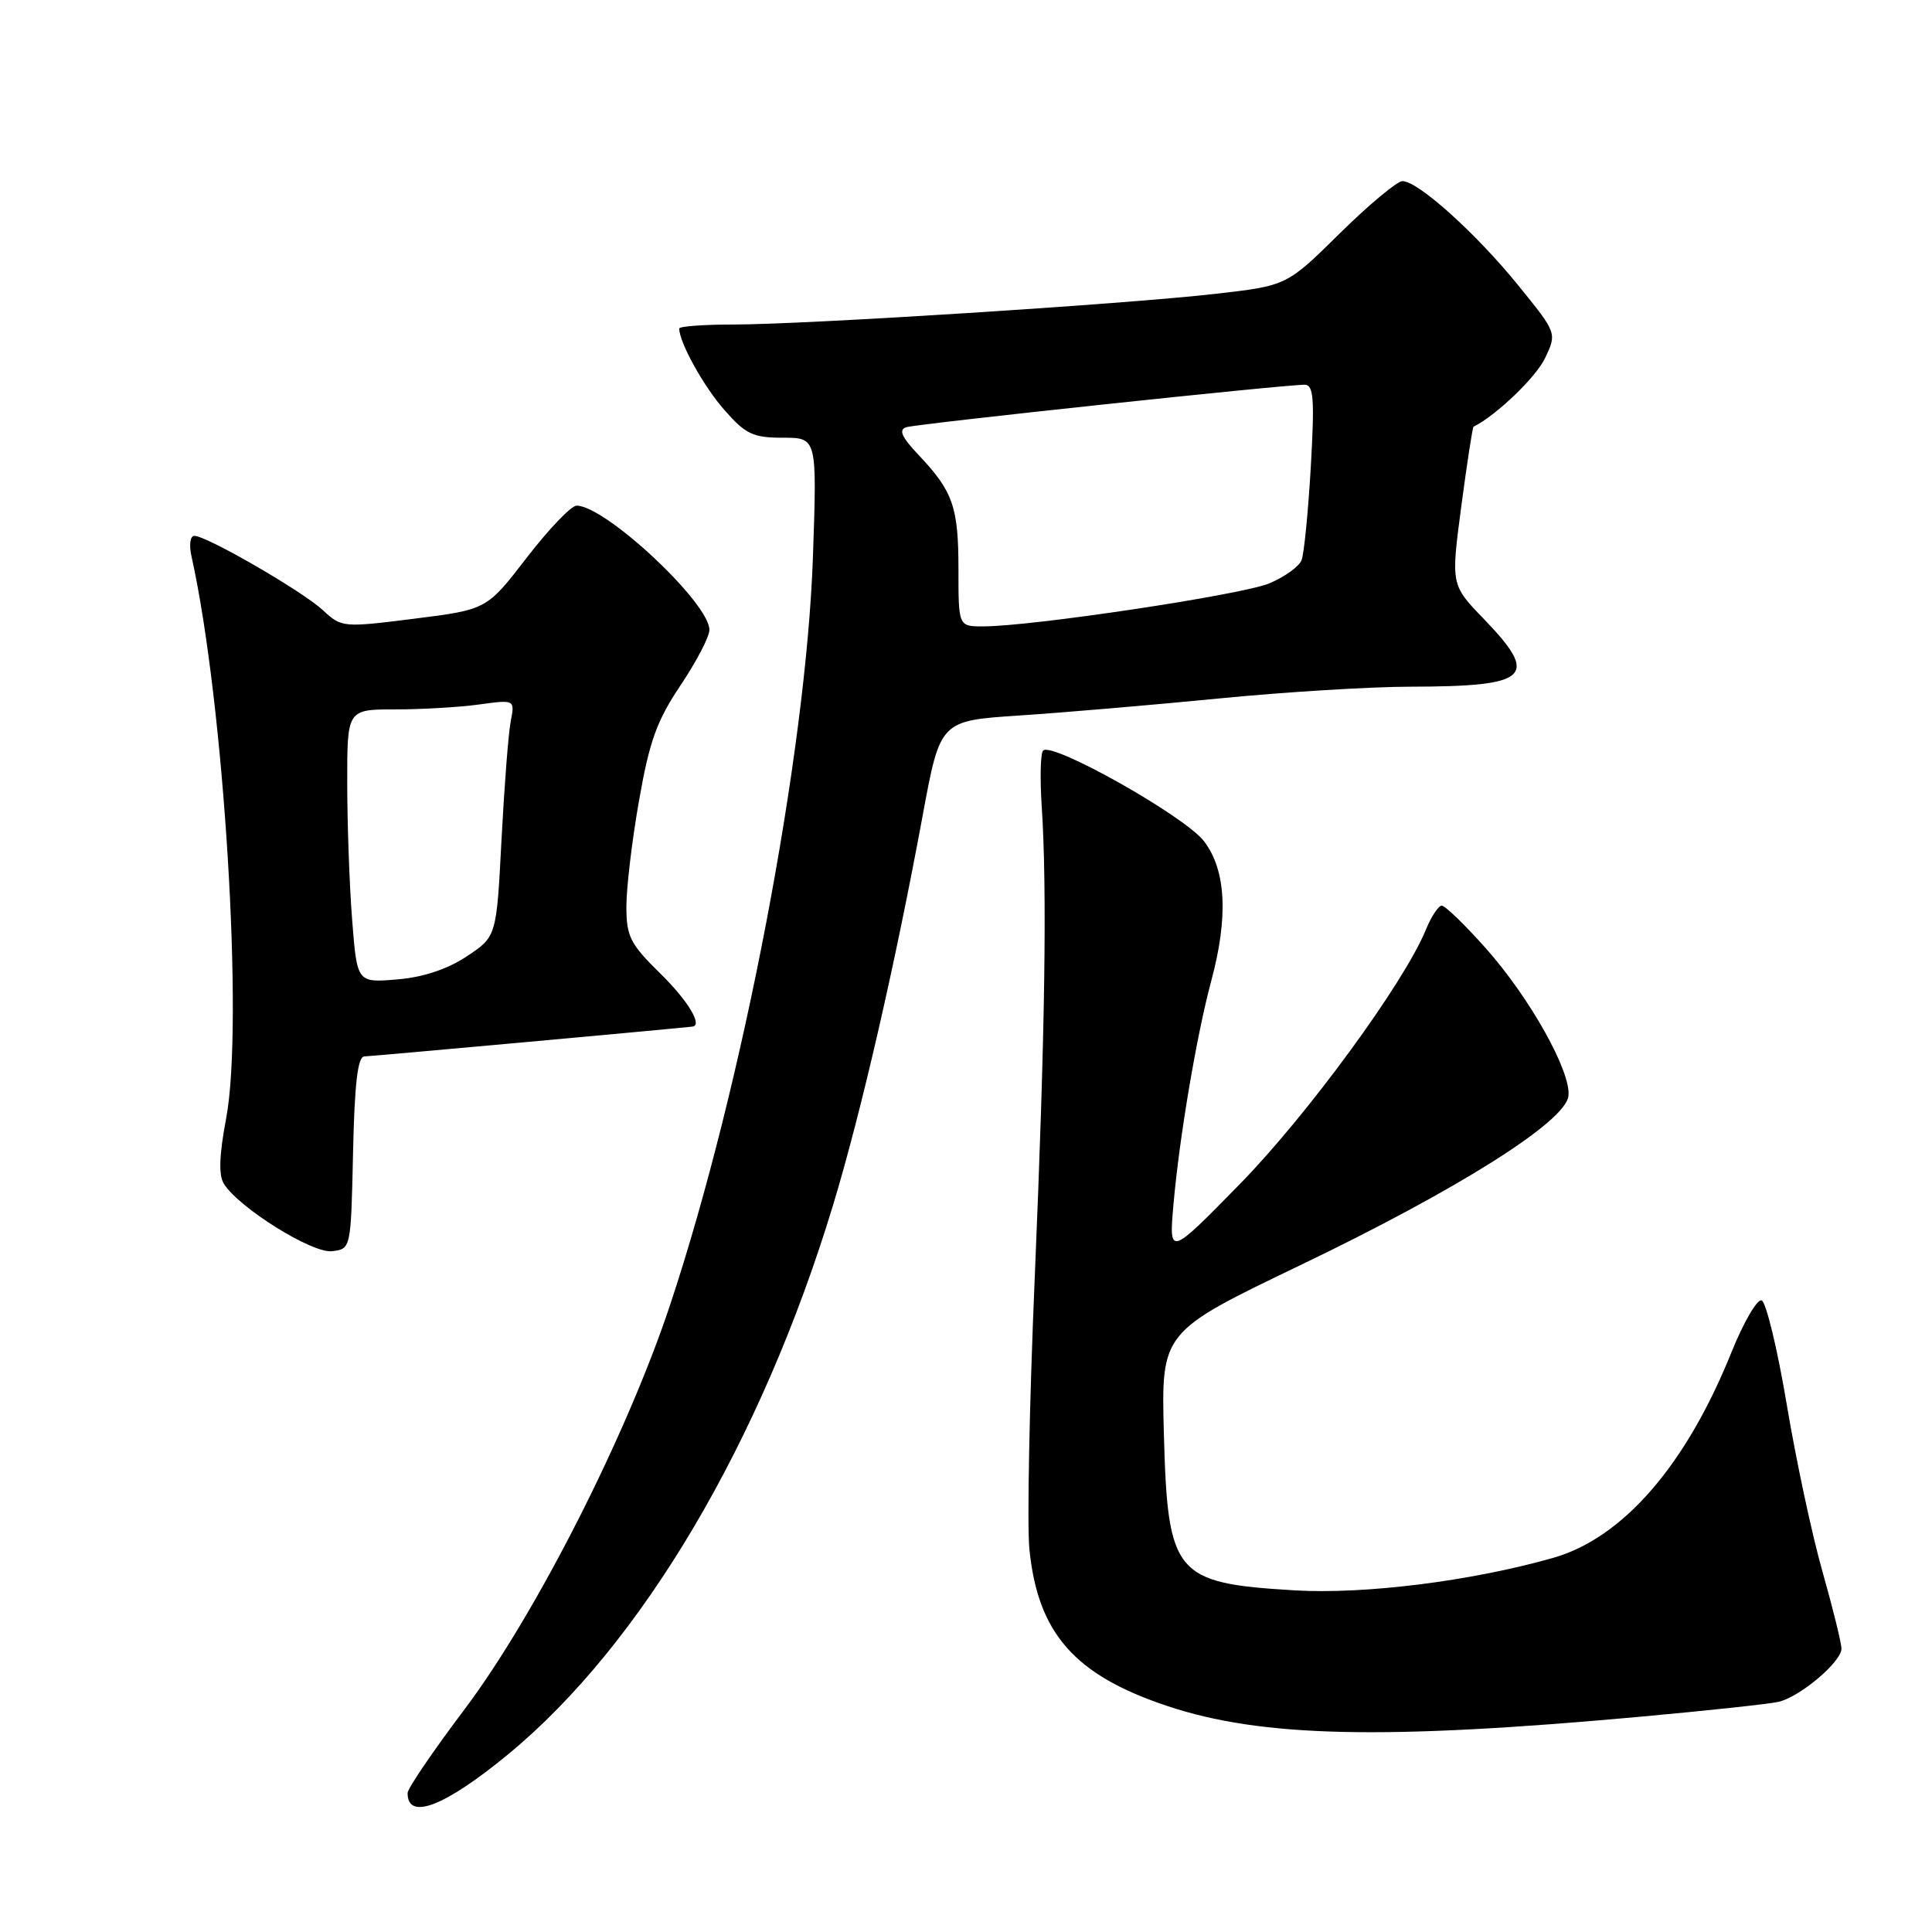 <?xml version="1.0" encoding="UTF-8" standalone="no"?>
<!DOCTYPE svg PUBLIC "-//W3C//DTD SVG 1.1//EN" "http://www.w3.org/Graphics/SVG/1.1/DTD/svg11.dtd" >
<svg xmlns="http://www.w3.org/2000/svg" xmlns:xlink="http://www.w3.org/1999/xlink" version="1.1" viewBox="0 0 256 256">
 <g >
 <path fill="currentColor"
d=" M 67.35 232.44 C 85.02 217.87 100.87 191.06 110.39 159.67 C 114.12 147.34 118.59 127.93 122.27 108.00 C 124.58 95.50 124.58 95.50 135.04 94.81 C 140.79 94.43 152.66 93.42 161.41 92.56 C 170.16 91.70 181.64 90.99 186.91 90.99 C 202.68 90.96 204.03 89.71 196.63 82.03 C 192.25 77.50 192.25 77.50 193.63 67.08 C 194.39 61.35 195.12 56.61 195.25 56.54 C 198.20 55.09 203.51 50.01 204.72 47.47 C 206.31 44.13 206.31 44.13 201.14 37.77 C 195.56 30.89 187.90 24.00 185.83 24.00 C 185.13 24.00 181.39 27.12 177.52 30.93 C 170.50 37.86 170.50 37.86 161.00 38.94 C 149.00 40.31 106.85 42.99 97.25 43.00 C 93.26 43.00 90.00 43.24 90.00 43.53 C 90.00 45.36 93.23 51.20 95.98 54.32 C 98.81 57.54 99.77 58.00 103.74 58.00 C 108.26 58.00 108.26 58.00 107.72 73.75 C 106.82 99.87 98.42 143.92 88.80 172.88 C 83.05 190.20 70.94 214.02 61.55 226.50 C 57.40 232.00 54.01 236.99 54.01 237.58 C 53.98 241.29 58.94 239.37 67.35 232.44 Z  M 217.50 227.46 C 226.30 226.66 234.48 225.78 235.67 225.50 C 238.51 224.85 244.00 220.20 244.00 218.46 C 244.00 217.70 242.87 213.13 241.50 208.29 C 240.12 203.46 237.98 193.46 236.75 186.08 C 235.51 178.70 234.01 172.50 233.42 172.31 C 232.83 172.11 231.03 175.21 229.42 179.20 C 223.39 194.18 215.05 203.79 205.79 206.43 C 194.96 209.51 180.83 211.28 171.54 210.73 C 155.64 209.78 154.73 208.69 154.22 190.00 C 153.86 176.50 153.86 176.50 172.18 167.70 C 193.10 157.66 207.33 148.70 207.82 145.27 C 208.26 142.12 202.74 132.23 196.84 125.61 C 194.09 122.52 191.48 120.00 191.04 120.00 C 190.60 120.00 189.64 121.46 188.91 123.25 C 186.01 130.29 173.24 147.74 164.30 156.88 C 154.88 166.50 154.88 166.50 155.50 159.50 C 156.28 150.65 158.57 137.14 160.49 130.00 C 162.78 121.51 162.47 115.30 159.54 111.47 C 157.04 108.18 139.42 98.25 138.22 99.45 C 137.87 99.79 137.79 103.10 138.03 106.79 C 138.76 117.89 138.48 136.84 137.12 169.00 C 136.40 185.78 136.08 202.09 136.40 205.26 C 137.51 216.43 142.39 221.97 154.72 226.07 C 167.17 230.22 183.40 230.57 217.50 227.46 Z  M 46.78 152.75 C 46.98 143.55 47.40 140.00 48.28 139.98 C 49.14 139.97 88.91 136.35 91.75 136.03 C 93.14 135.87 91.15 132.59 87.50 129.00 C 83.49 125.07 83.00 124.09 83.00 120.10 C 83.00 117.63 83.75 111.31 84.68 106.06 C 86.05 98.21 87.04 95.48 90.18 90.80 C 92.28 87.67 94.00 84.37 94.00 83.46 C 94.00 79.89 80.22 67.00 76.40 67.00 C 75.69 67.00 72.72 70.10 69.80 73.89 C 64.50 80.77 64.50 80.77 54.90 81.98 C 45.43 83.17 45.27 83.16 42.77 80.84 C 40.06 78.33 27.38 71.00 25.75 71.00 C 25.20 71.00 25.03 72.20 25.38 73.75 C 29.69 93.10 32.32 135.70 29.97 148.16 C 29.05 153.05 28.95 155.71 29.66 156.85 C 31.63 160.02 41.36 166.10 43.98 165.79 C 46.50 165.50 46.50 165.50 46.78 152.75 Z  M 127.00 75.43 C 127.00 67.16 126.28 65.11 121.71 60.28 C 119.47 57.91 119.04 56.94 120.08 56.61 C 121.53 56.15 170.35 50.94 172.90 50.98 C 174.06 51.00 174.20 52.91 173.69 61.83 C 173.34 67.79 172.80 73.36 172.47 74.21 C 172.15 75.06 170.22 76.45 168.19 77.30 C 164.57 78.82 136.66 83.01 130.25 83.00 C 127.00 83.00 127.00 83.00 127.00 75.43 Z  M 46.66 121.86 C 46.30 117.26 46.01 109.11 46.01 103.75 C 46.00 94.00 46.00 94.00 52.36 94.00 C 55.86 94.00 60.86 93.71 63.47 93.35 C 68.23 92.70 68.23 92.70 67.67 95.60 C 67.36 97.19 66.82 104.26 66.45 111.30 C 65.79 124.11 65.79 124.11 61.84 126.73 C 59.24 128.44 56.06 129.50 52.60 129.78 C 47.31 130.22 47.31 130.22 46.66 121.86 Z "/>
</g>
</svg>